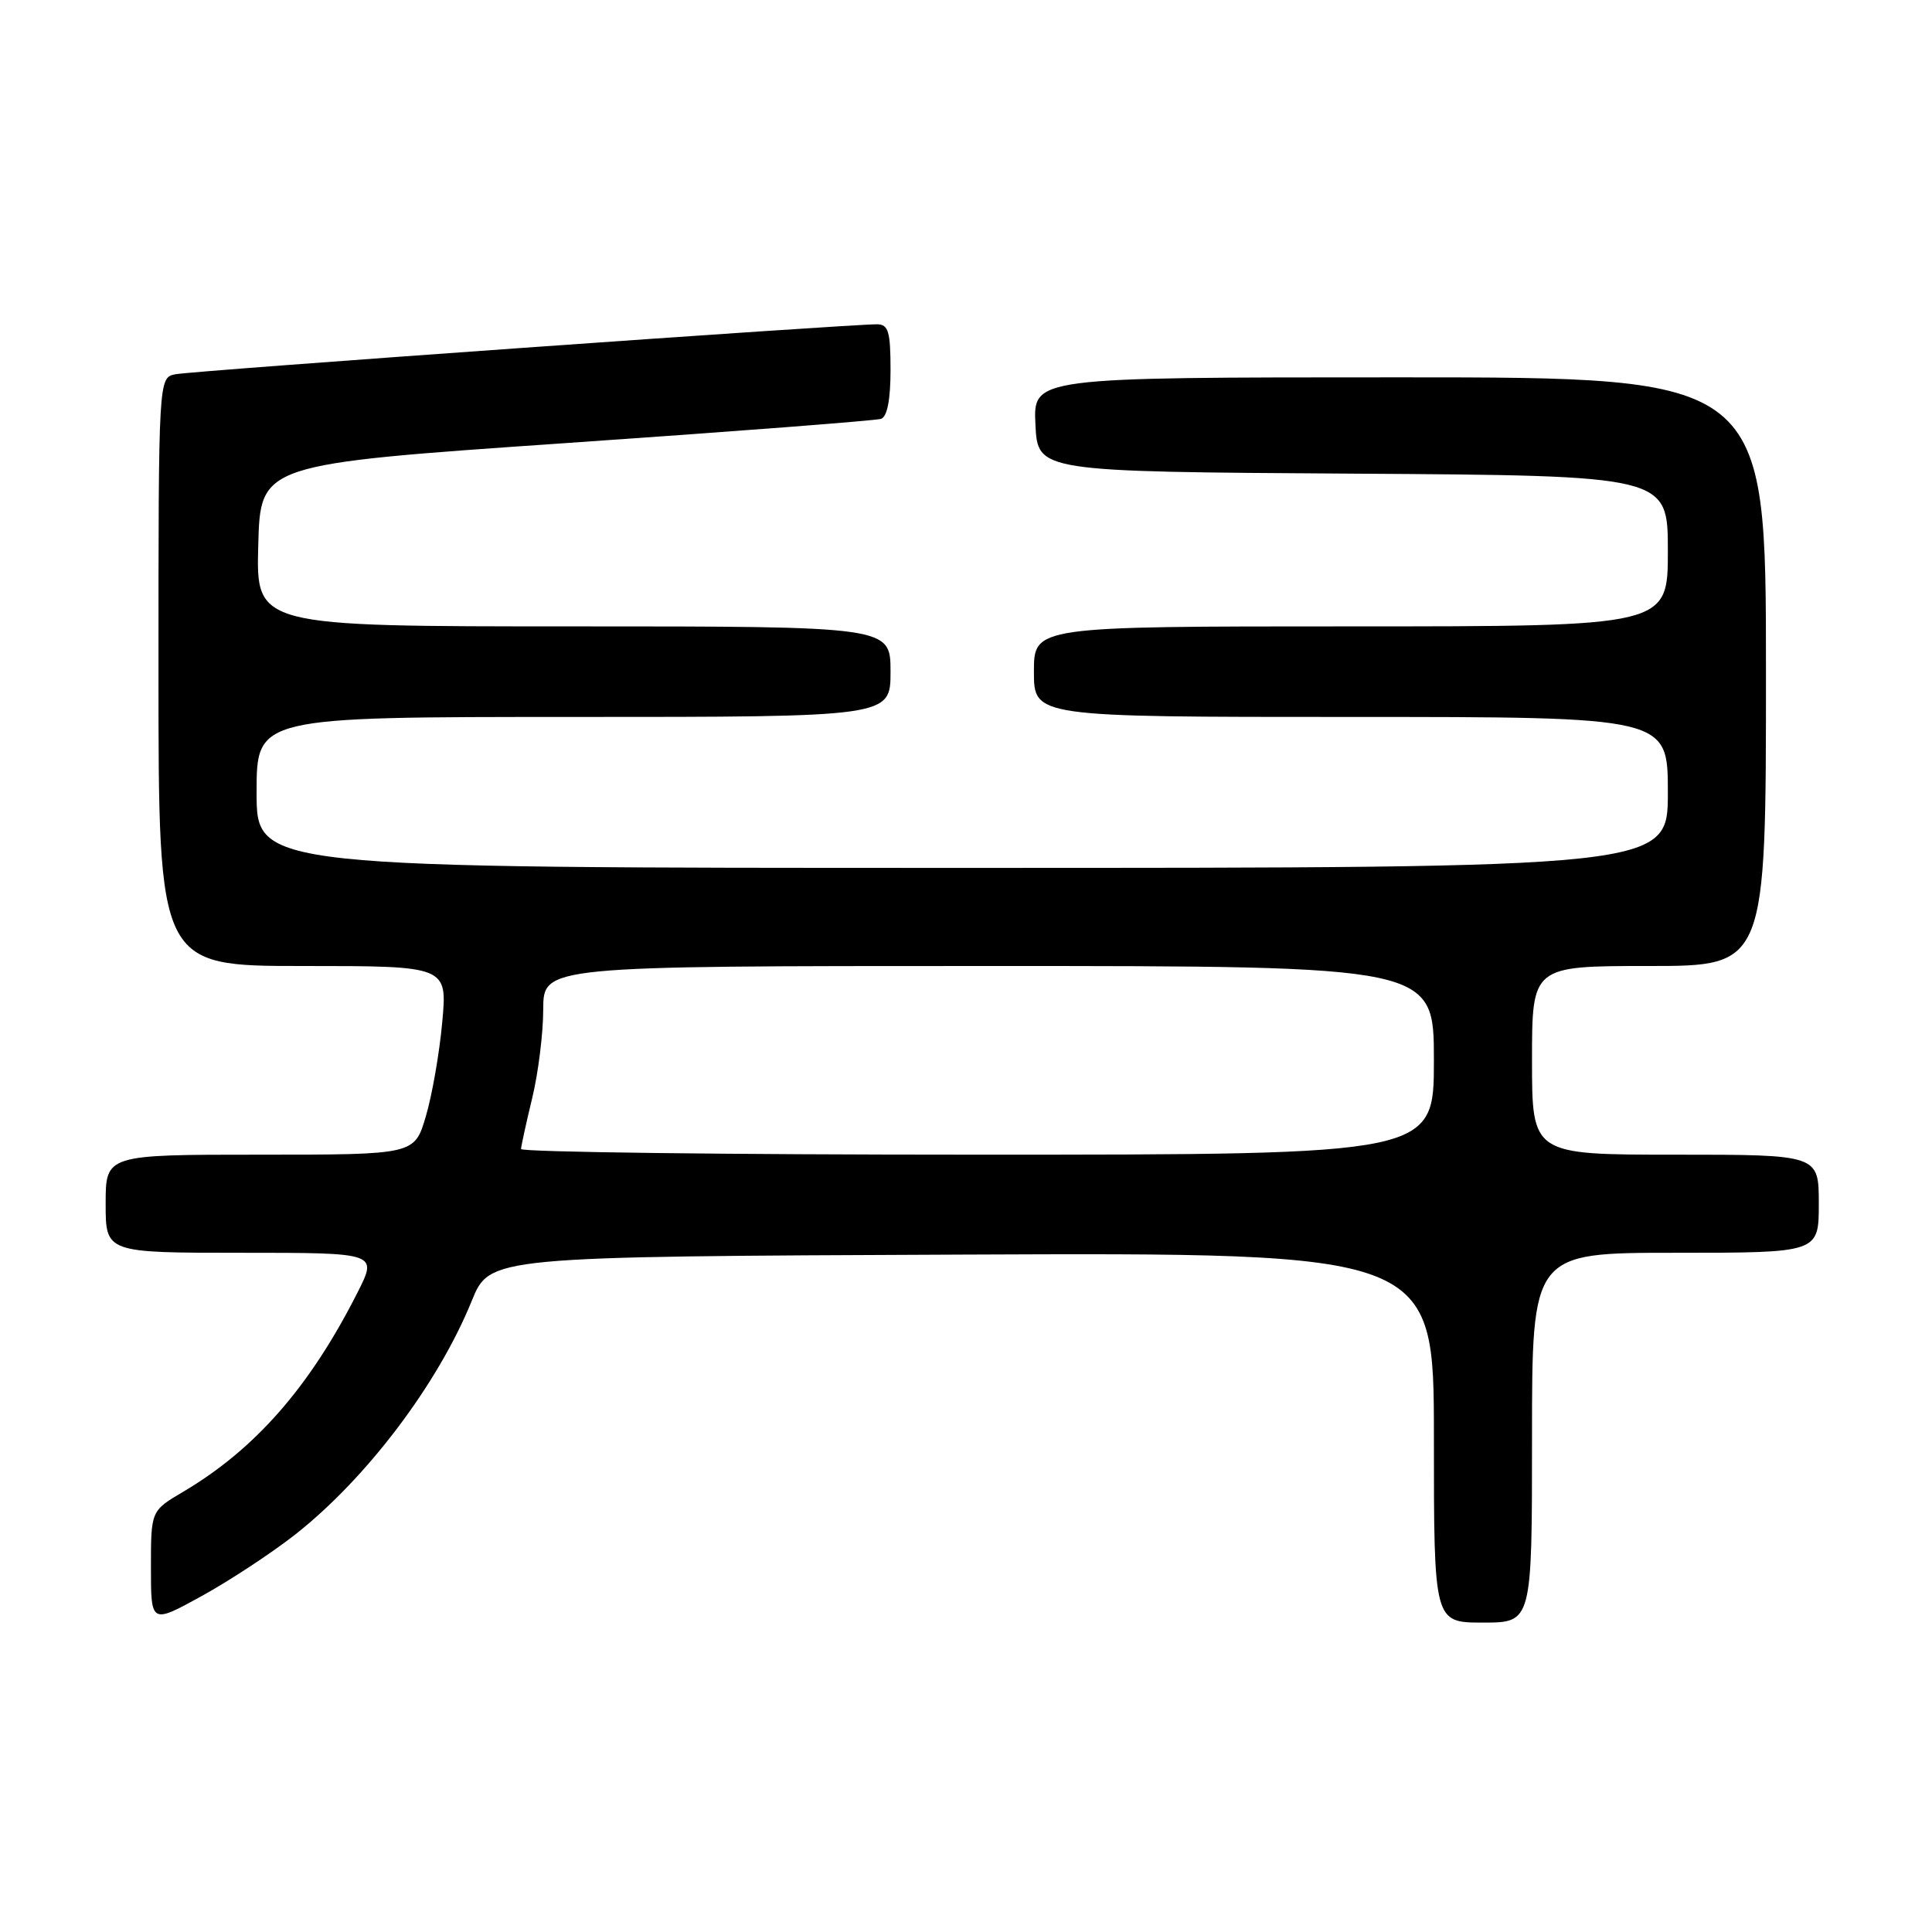 <?xml version="1.0" encoding="UTF-8" standalone="no"?>
<!DOCTYPE svg PUBLIC "-//W3C//DTD SVG 1.1//EN" "http://www.w3.org/Graphics/SVG/1.1/DTD/svg11.dtd" >
<svg xmlns="http://www.w3.org/2000/svg" xmlns:xlink="http://www.w3.org/1999/xlink" version="1.1" viewBox="0 0 256 256">
 <g >
 <path fill="currentColor"
d=" M 39.11 203.34 C 48.58 195.89 58.04 183.38 62.51 172.37 C 64.90 166.50 64.90 166.50 127.45 166.24 C 190.00 165.98 190.00 165.98 190.00 190.49 C 190.00 215.00 190.00 215.00 196.50 215.00 C 203.00 215.00 203.00 215.00 203.00 190.50 C 203.00 166.00 203.00 166.00 222.00 166.00 C 241.00 166.00 241.00 166.00 241.00 159.50 C 241.00 153.00 241.00 153.00 222.00 153.00 C 203.00 153.00 203.00 153.00 203.00 140.50 C 203.00 128.00 203.00 128.00 218.50 128.00 C 234.00 128.00 234.00 128.00 234.00 89.00 C 234.00 50.00 234.00 50.00 185.45 50.00 C 136.90 50.00 136.90 50.00 137.20 56.25 C 137.50 62.50 137.50 62.50 179.25 62.76 C 221.00 63.02 221.00 63.02 221.00 73.01 C 221.00 83.00 221.00 83.00 179.00 83.00 C 137.00 83.00 137.00 83.00 137.00 89.00 C 137.00 95.00 137.00 95.00 179.00 95.00 C 221.00 95.00 221.00 95.00 221.00 105.00 C 221.00 115.00 221.00 115.00 127.50 115.00 C 34.00 115.00 34.00 115.00 34.00 105.00 C 34.00 95.00 34.00 95.00 76.00 95.00 C 118.00 95.00 118.00 95.00 118.00 89.00 C 118.00 83.00 118.00 83.00 75.97 83.00 C 33.93 83.00 33.93 83.00 34.22 72.25 C 34.50 61.50 34.50 61.50 75.00 58.71 C 97.28 57.18 116.06 55.73 116.75 55.50 C 117.56 55.21 118.00 52.96 118.00 49.03 C 118.00 43.96 117.72 43.00 116.25 42.97 C 112.93 42.92 25.49 49.13 23.25 49.59 C 21.00 50.04 21.00 50.04 21.00 89.02 C 21.00 128.00 21.00 128.00 40.14 128.00 C 59.28 128.00 59.28 128.00 58.60 135.44 C 58.23 139.53 57.25 145.16 56.42 147.94 C 54.92 153.00 54.92 153.00 34.46 153.00 C 14.00 153.00 14.00 153.00 14.00 159.50 C 14.00 166.00 14.00 166.00 32.02 166.00 C 50.03 166.00 50.03 166.00 47.38 171.25 C 41.05 183.77 33.82 192.03 24.25 197.68 C 20.00 200.19 20.00 200.19 20.00 207.69 C 20.00 215.18 20.00 215.18 26.70 211.50 C 30.39 209.47 35.97 205.80 39.11 203.34 Z  M 69.04 152.25 C 69.06 151.84 69.72 148.80 70.52 145.50 C 71.32 142.20 71.98 136.91 71.98 133.75 C 72.00 128.00 72.00 128.00 131.00 128.00 C 190.00 128.00 190.00 128.00 190.00 140.50 C 190.00 153.00 190.00 153.00 129.50 153.00 C 96.22 153.00 69.02 152.66 69.04 152.25 Z "/>
</g>
</svg>